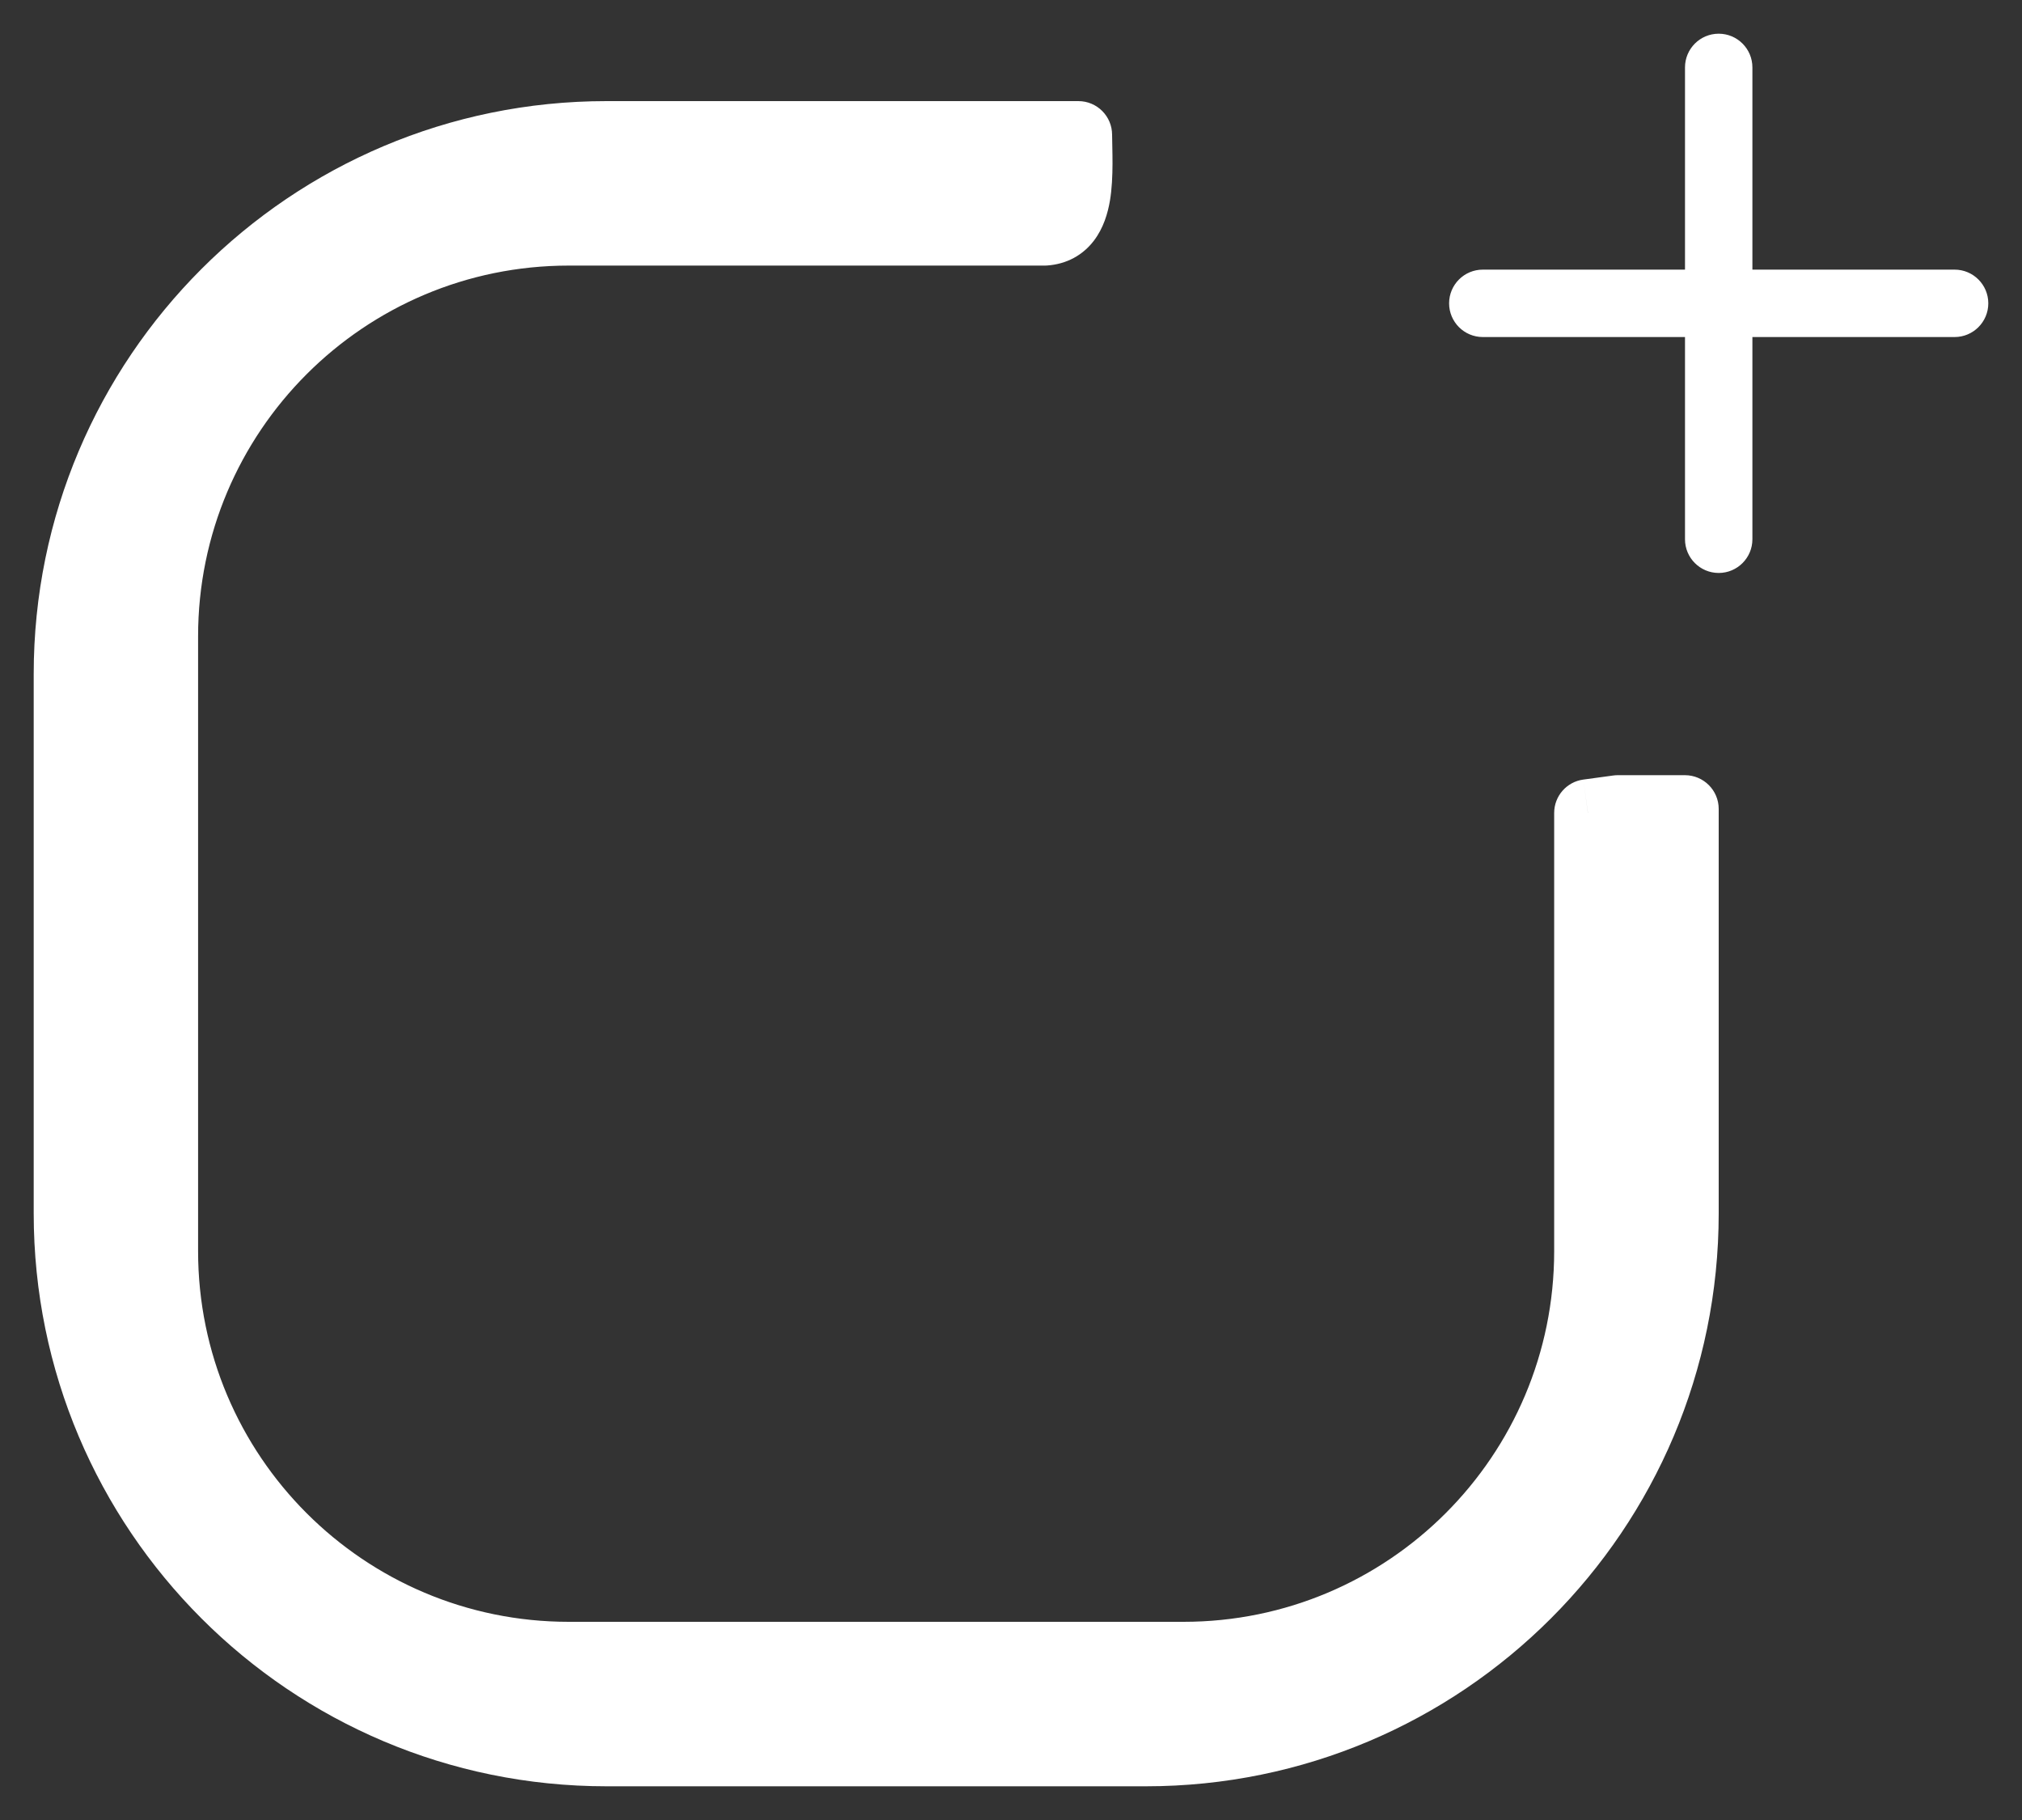 <svg width="30" height="27" viewBox="0 0 30 27" fill="none" xmlns="http://www.w3.org/2000/svg">
<rect x="0" y="0" width="30" height="27" fill="#333333" stroke="none"/>
<path d="M15.5 3.44C16.101 3.4 16 2.5 16 2H9C4.582 2 1 5.582 1 10V18C1 22.418 4.582 26 9 26H17C21.418 26 25 22.418 25 18V12C25 12 24.695 12 24.5 12H24L23.559 12.06V18.56C23.559 21.874 20.873 24.56 17.559 24.56H8.439C5.126 24.56 2.439 21.874 2.439 18.56V9.44C2.439 6.126 5.126 3.44 8.439 3.44H15.399H15.5Z" fill="white"/>
<path d="M22 4.5H29H22Z" fill="white"/>
<path d="M25.5 1V8V1Z" fill="white"/>
<path d="M16 2H16.5C16.5 1.724 16.276 1.5 16 1.5V2ZM15.5 3.44V3.94C15.511 3.94 15.522 3.94 15.533 3.939L15.5 3.44ZM25 12H25.5C25.5 11.725 25.276 11.501 25.001 11.5L25 12ZM23.559 12.06L23.492 11.565C23.244 11.598 23.059 11.81 23.059 12.06H23.559ZM22 4C21.724 4 21.5 4.224 21.5 4.5C21.5 4.776 21.724 5 22 5V4ZM29 5C29.276 5 29.5 4.776 29.5 4.5C29.5 4.224 29.276 4 29 4V5ZM26 1C26 0.724 25.776 0.5 25.5 0.5C25.224 0.5 25 0.724 25 1H26ZM25 8C25 8.276 25.224 8.5 25.5 8.5C25.776 8.5 26 8.276 26 8H25ZM24 12V11.5C23.977 11.5 23.955 11.502 23.933 11.505L24 12ZM15.5 2C15.5 2.307 15.523 2.572 15.482 2.808C15.464 2.918 15.439 2.959 15.435 2.964C15.435 2.964 15.435 2.963 15.436 2.962C15.437 2.961 15.439 2.96 15.441 2.958C15.445 2.954 15.451 2.95 15.457 2.947C15.471 2.939 15.478 2.94 15.467 2.941L15.533 3.939C15.828 3.919 16.066 3.784 16.228 3.573C16.374 3.383 16.437 3.159 16.468 2.977C16.527 2.628 16.5 2.193 16.5 2H15.5ZM9 2.5H16V1.5H9V2.5ZM1.5 10C1.5 5.858 4.858 2.5 9 2.5V1.5C4.306 1.5 0.5 5.306 0.5 10H1.5ZM1.5 18V10H0.5V18H1.5ZM9 25.5C4.858 25.5 1.5 22.142 1.5 18H0.5C0.5 22.694 4.306 26.5 9 26.5V25.5ZM17 25.5H9V26.5H17V25.5ZM24.5 18C24.5 22.142 21.142 25.5 17 25.5V26.5C21.694 26.5 25.5 22.694 25.5 18H24.5ZM24.5 12V18H25.5V12H24.5ZM24.5 12.5C24.597 12.5 24.722 12.5 24.823 12.5C24.873 12.5 24.917 12.5 24.949 12.5C24.965 12.5 24.977 12.5 24.986 12.5C24.99 12.5 24.994 12.5 24.996 12.5C24.997 12.5 24.998 12.5 24.998 12.5C24.999 12.5 24.999 12.5 24.999 12.5C24.999 12.5 24.999 12.5 24.999 12.5C24.999 12.5 24.999 12.5 24.999 12.5C24.999 12.5 24.999 12.5 24.999 12.5C24.999 12.5 24.999 12.5 25 12C25.001 11.5 25.001 11.5 25.001 11.5C25.001 11.5 25.001 11.5 25.001 11.5C25.001 11.5 25.001 11.5 25 11.5C25 11.5 25 11.5 25 11.5C25 11.5 25 11.5 25 11.5C24.999 11.5 24.998 11.5 24.997 11.5C24.995 11.5 24.991 11.5 24.987 11.5C24.978 11.5 24.966 11.5 24.95 11.5C24.918 11.5 24.874 11.5 24.823 11.5C24.723 11.5 24.598 11.5 24.5 11.5V12.5ZM23.059 12.06V18.56H24.059V12.06H23.059ZM23.059 18.56C23.059 21.598 20.597 24.06 17.559 24.06V25.06C21.149 25.06 24.059 22.15 24.059 18.56H23.059ZM17.559 24.06H8.439V25.06H17.559V24.06ZM8.439 24.06C5.402 24.06 2.939 21.598 2.939 18.56H1.939C1.939 22.15 4.85 25.06 8.439 25.06V24.06ZM2.939 18.56V9.44H1.939V18.56H2.939ZM2.939 9.44C2.939 6.402 5.402 3.94 8.439 3.94V2.94C4.85 2.94 1.939 5.85 1.939 9.44H2.939ZM8.439 3.94H15.399V2.94H8.439V3.94ZM15.5 2.94H15.399V3.94H15.5V2.94ZM22 5H29V4H22V5ZM25 1V8H26V1H25ZM23.627 12.555L24.067 12.495L23.933 11.505L23.492 11.565L23.627 12.555ZM24 12.5H24.5V11.5H24V12.5Z" fill="white"/>
</svg>
